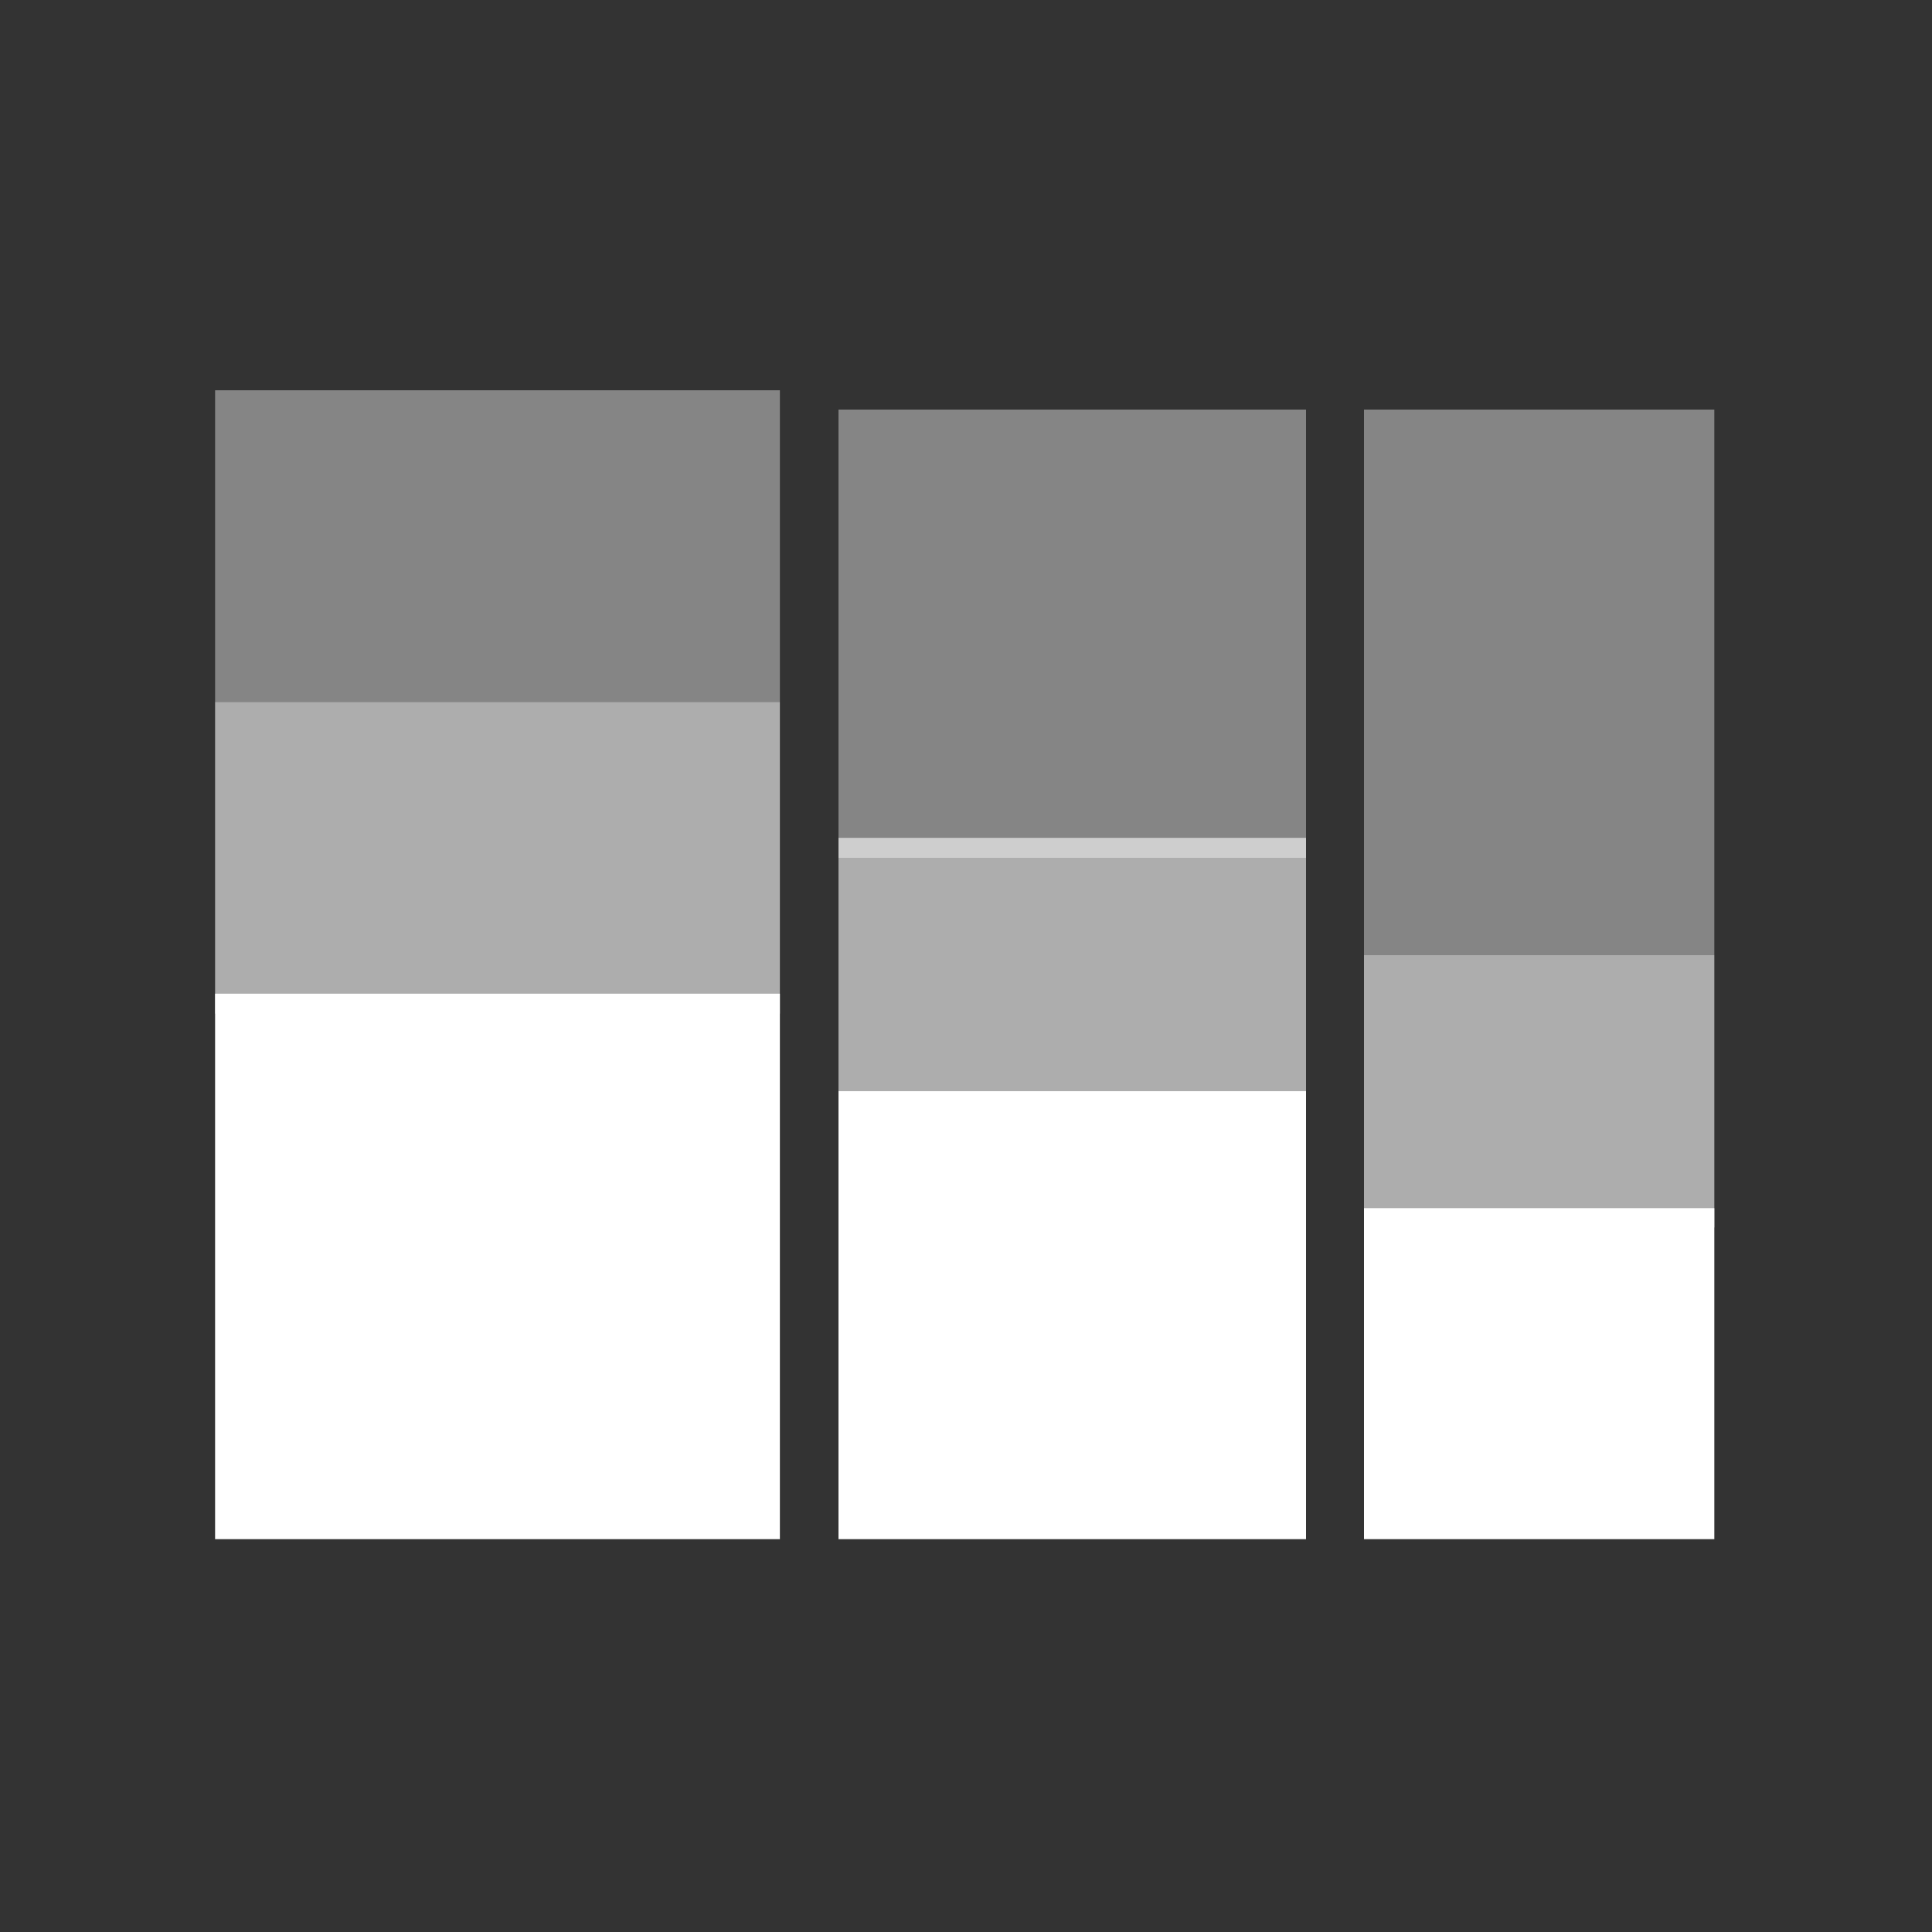 <?xml version="1.0" encoding="utf-8"?>
<!-- Generator: Adobe Illustrator 23.0.1, SVG Export Plug-In . SVG Version: 6.00 Build 0)  -->
<svg version="1.1" id="Capa_1" xmlns="http://www.w3.org/2000/svg" xmlns:xlink="http://www.w3.org/1999/xlink" x="0px" y="0px"
	 viewBox="0 0 300 300" style="enable-background:new 0 0 300 300;" xml:space="preserve">
<rect x="0" y="0" width="300" height="300" fill="#333333" stroke="none"/>
<style type="text/css">
	.st0{fill:#FFFFFF;}
	.st1{opacity:0.6;fill:#FFFFFF;enable-background:new    ;}
	.st2{opacity:0.4;fill:#FFFFFF;enable-background:new    ;}
</style>
<g>
	<g>
		<g>
			<rect x="33.4" y="154.3" class="st0" width="87.7" height="84.7"/>
			<rect x="33.4" y="109" class="st1" width="87.7" height="48.4"/>
			<rect x="33.4" y="60.6" class="st2" width="87.7" height="48.4"/>
			<rect x="130.2" y="169.4" class="st0" width="72.6" height="69.6"/>
			<rect x="130.2" y="130.1" class="st1" width="72.6" height="39.3"/>
			<rect x="130.2" y="63.6" class="st2" width="72.6" height="69.6"/>
			<rect x="211.8" y="187.6" class="st0" width="54.4" height="51.4"/>
			<rect x="211.8" y="148.3" class="st1" width="54.4" height="42.3"/>
			<rect x="211.8" y="63.6" class="st2" width="54.4" height="84.7"/>
		</g>
	</g>
</g>
</svg>
